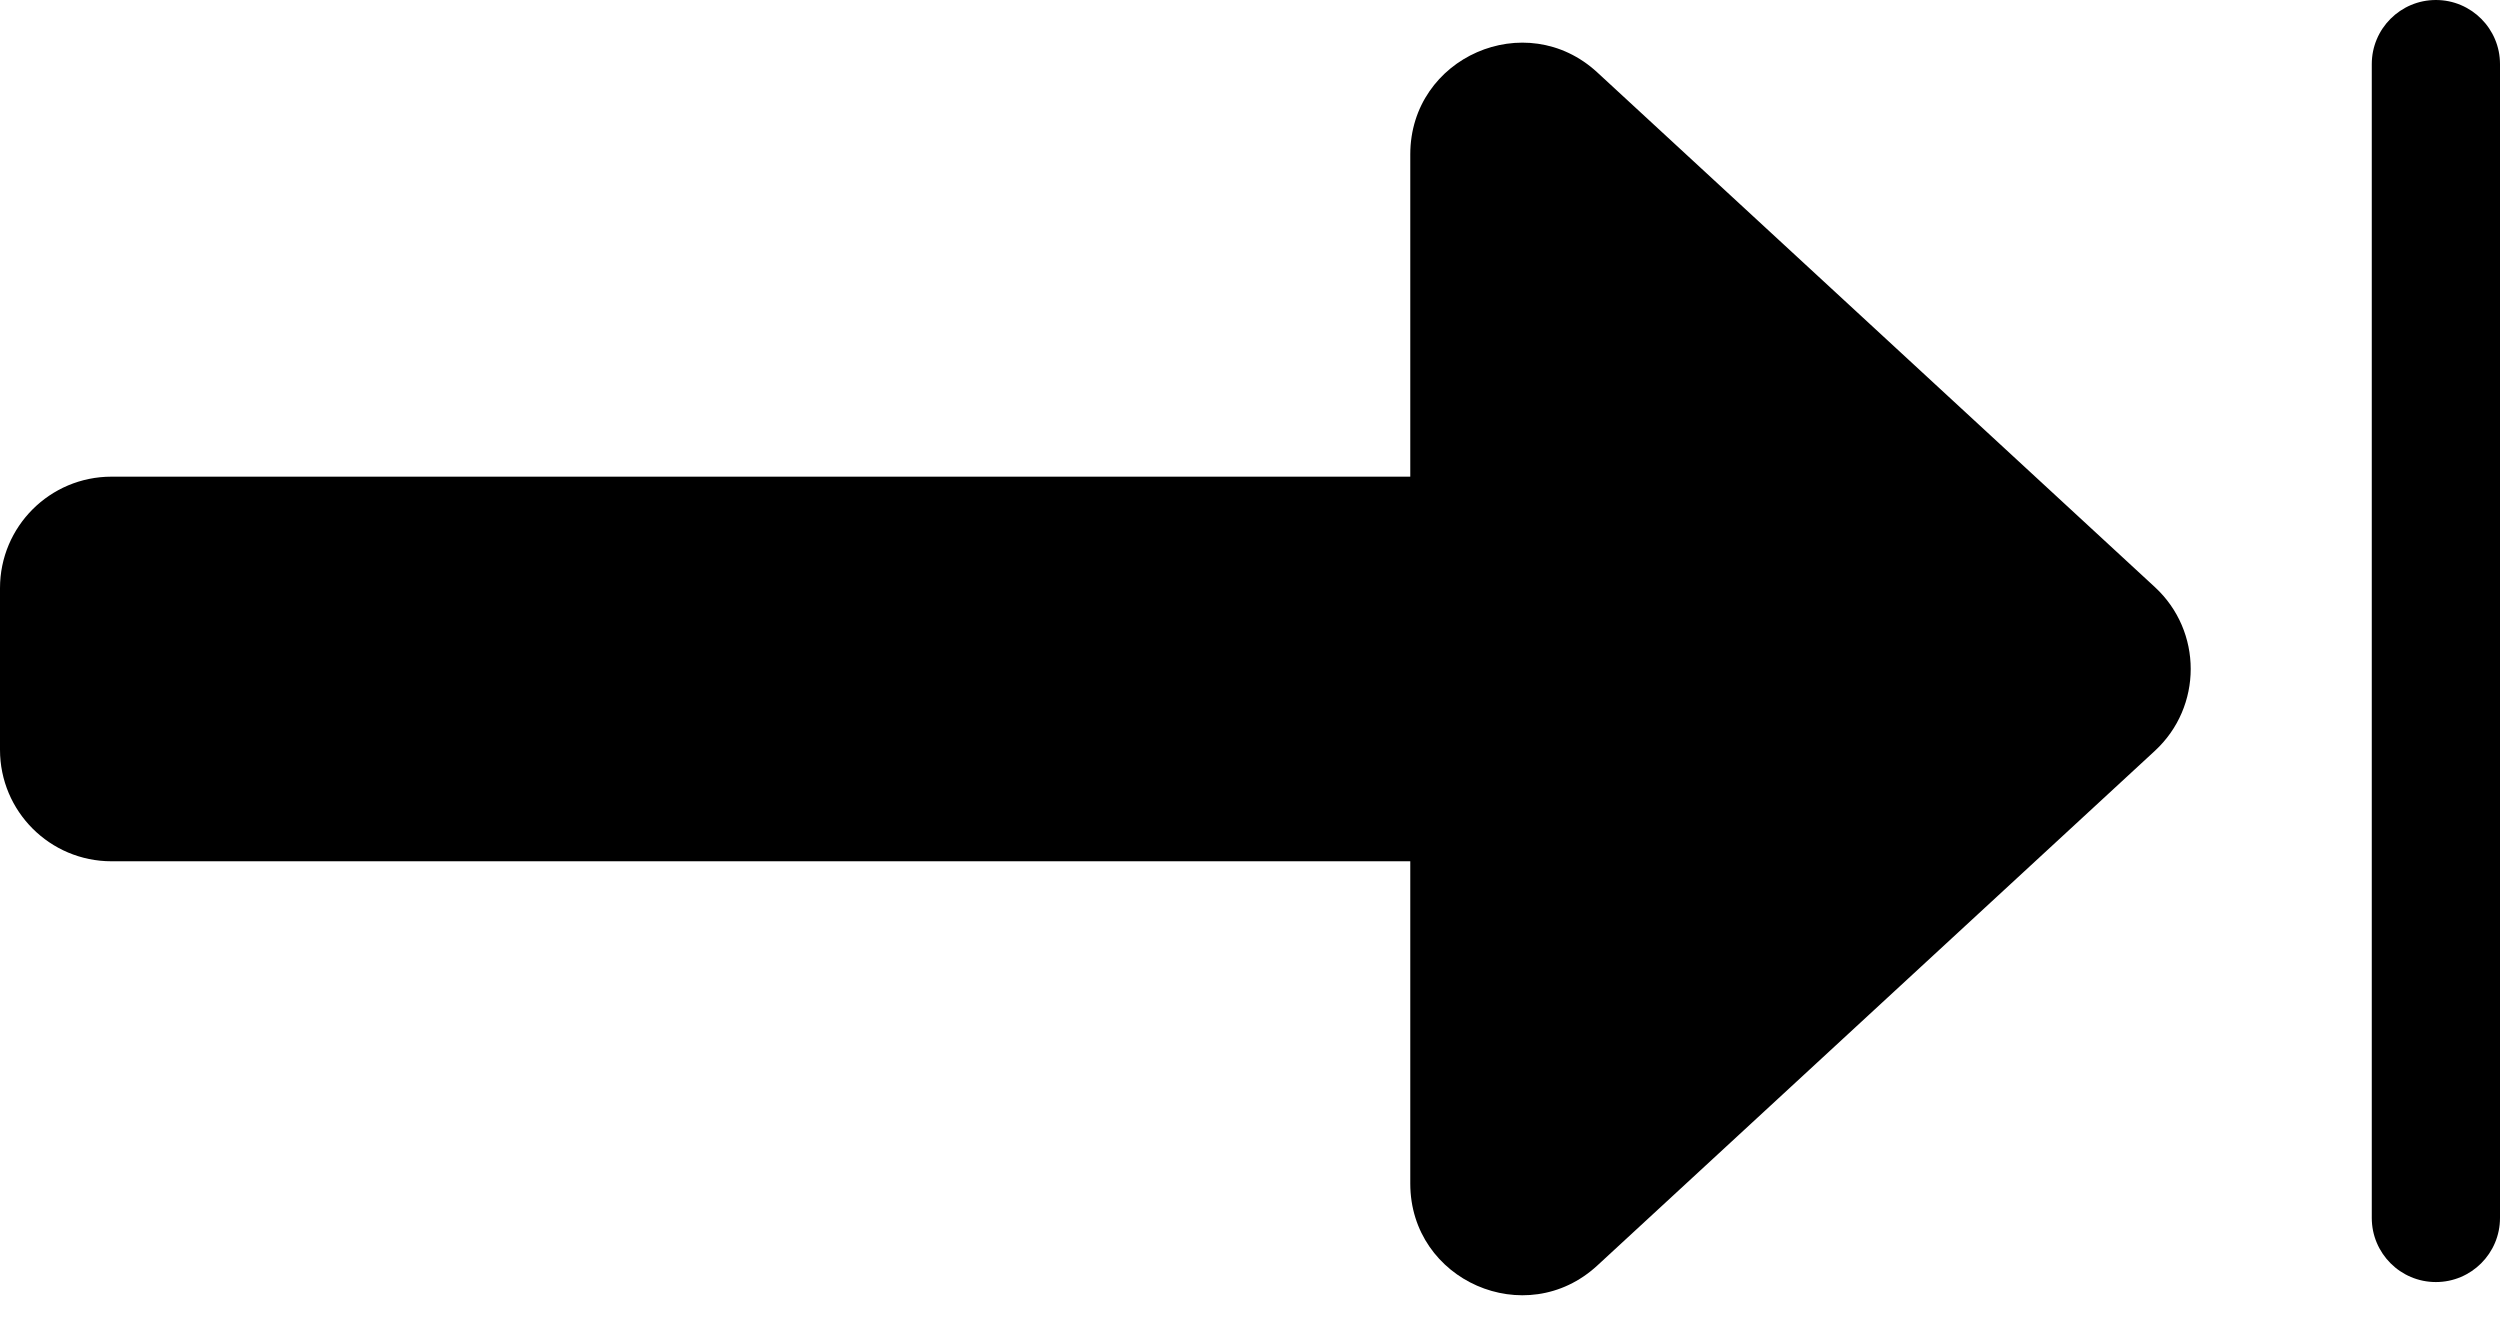 <svg width="45" height="24" viewBox="0 0 45 24" fill="none" xmlns="http://www.w3.org/2000/svg">
<path d="M42.692 21.923C42.692 22.56 43.209 23.077 43.846 23.077C44.483 23.077 45 22.56 45 21.923V1.154C45 0.517 44.483 0 43.846 0C43.209 0 42.692 0.517 42.692 1.154V21.923Z" fill="black"/>
<path d="M25.385 21.304V15.503H2.007C0.898 15.503 0 14.604 0 13.496V10.587C0 9.478 0.898 8.58 2.007 8.58H25.385V2.779C25.385 1.029 27.467 0.117 28.752 1.304L38.787 10.567C39.648 11.361 39.648 12.721 38.787 13.516L28.752 22.779C27.467 23.965 25.385 23.054 25.385 21.304Z" fill="black"/>
</svg>
